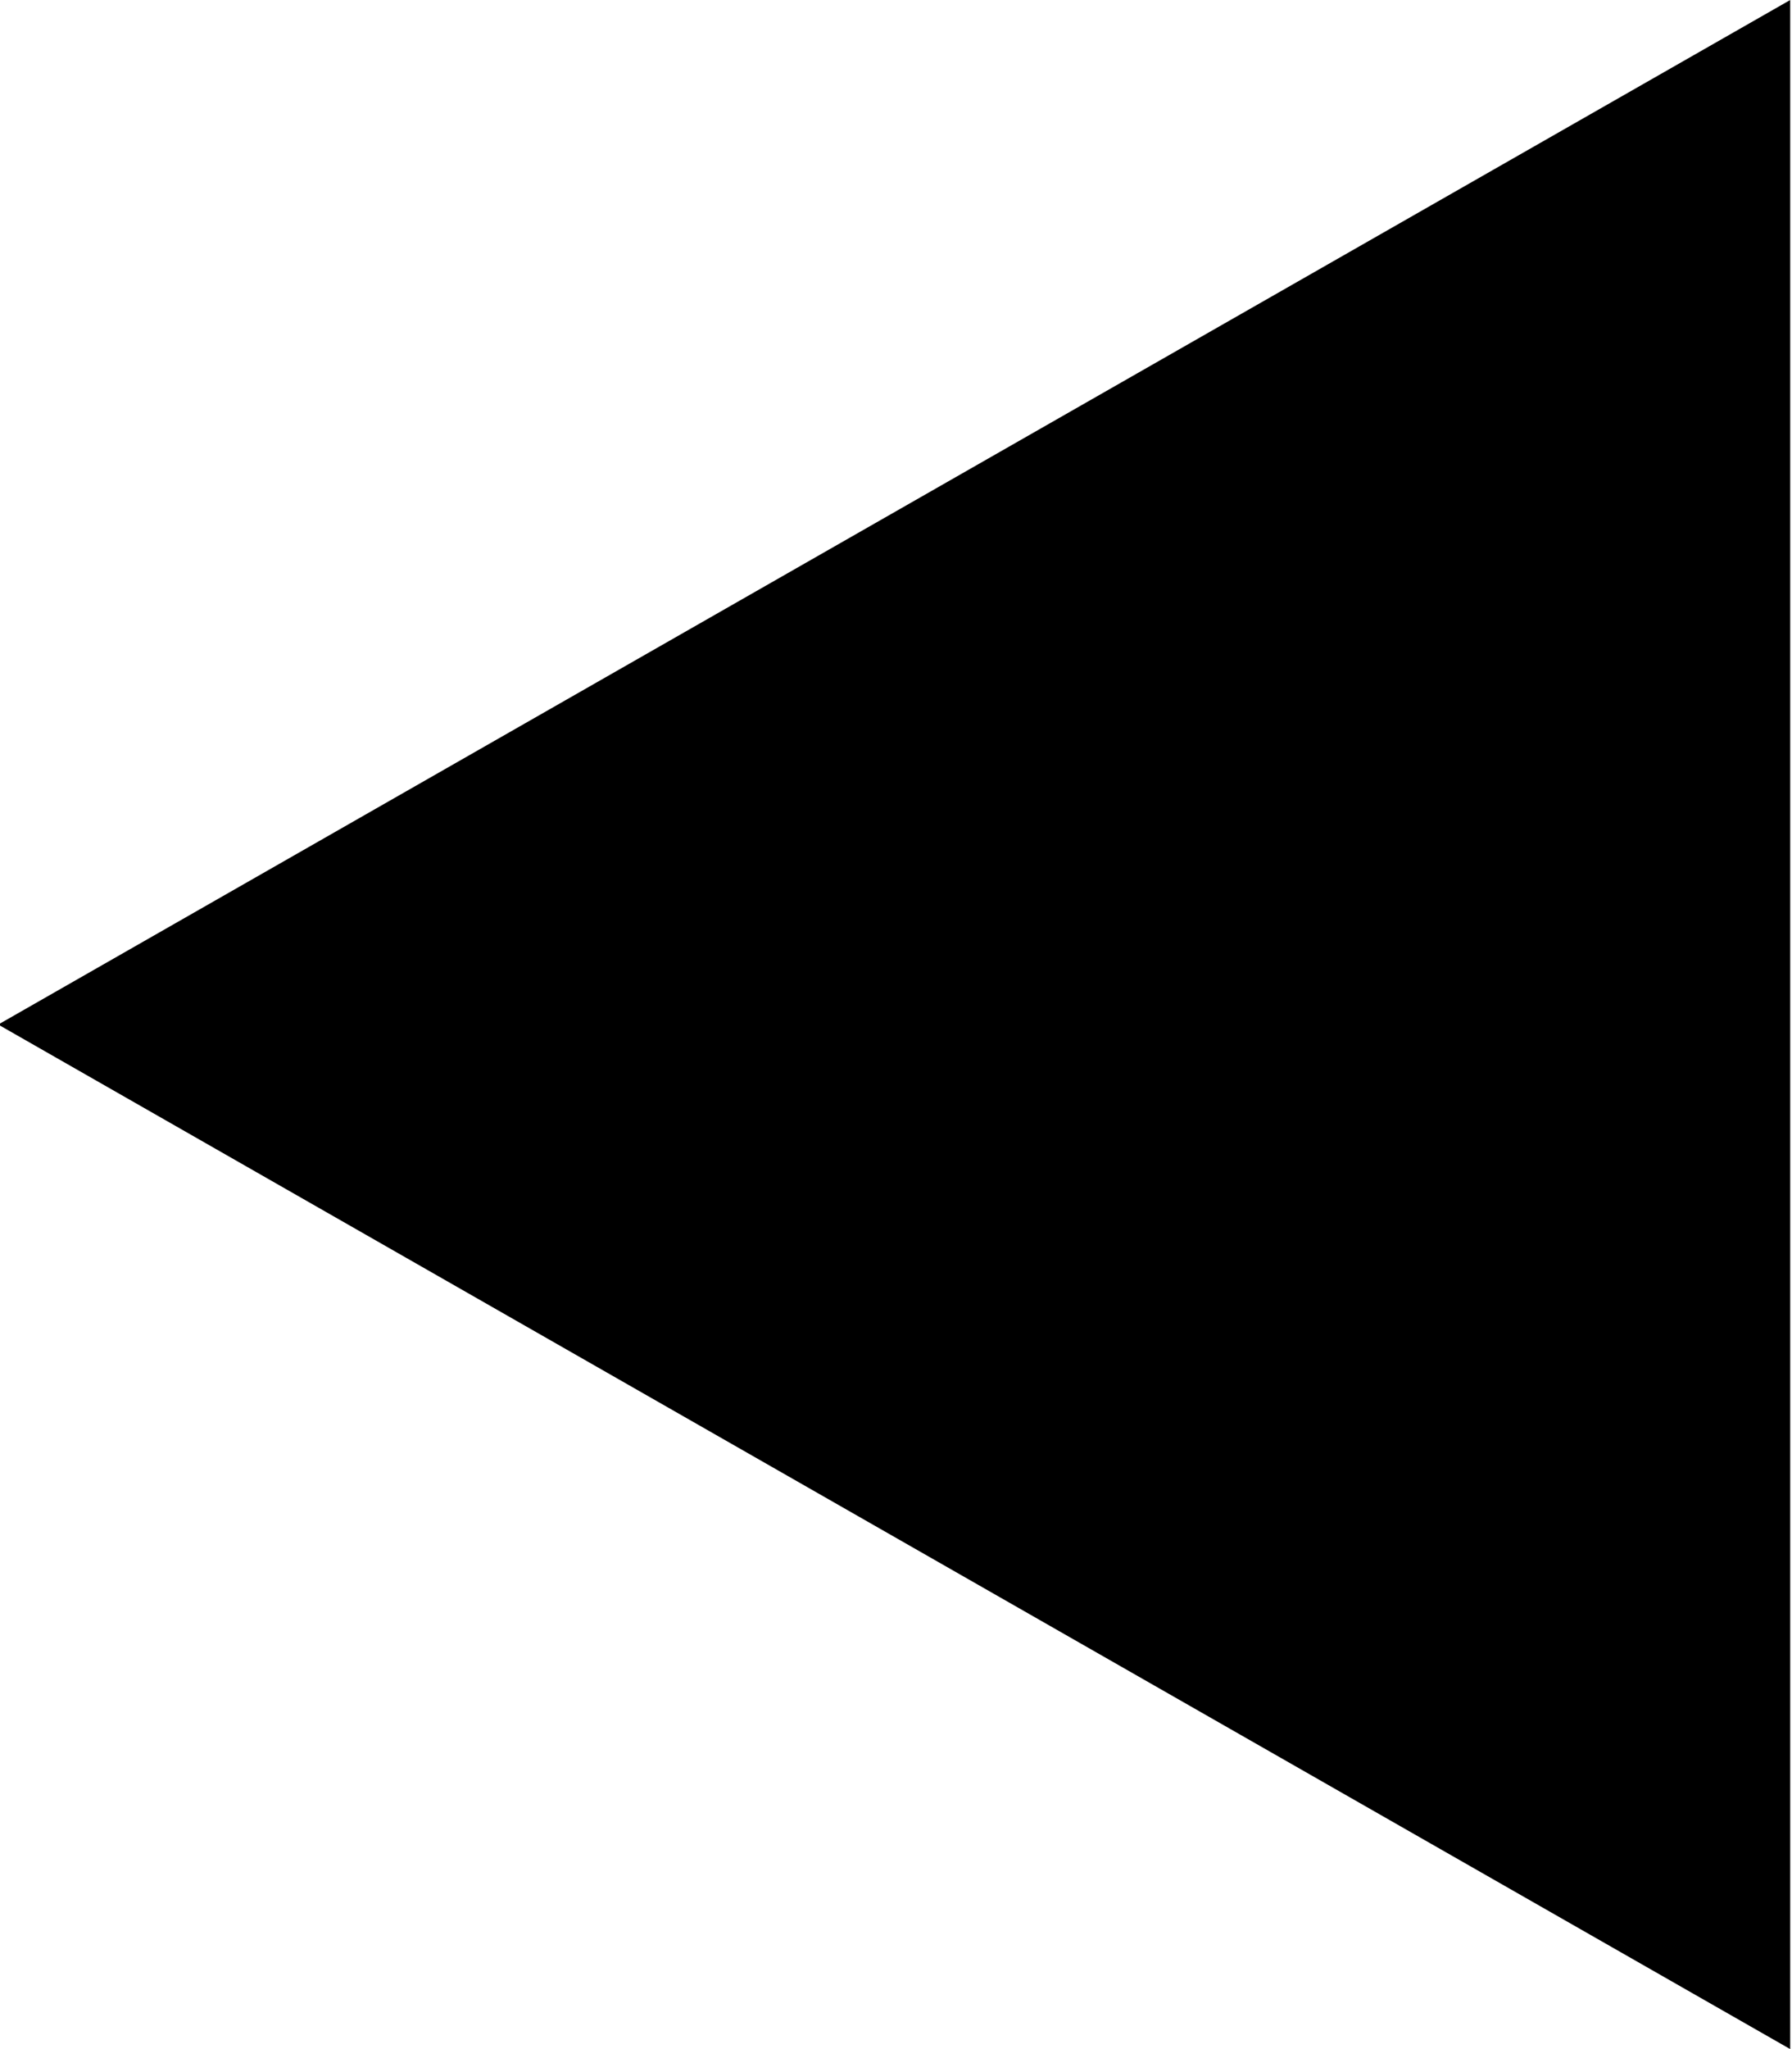 <svg xmlns="http://www.w3.org/2000/svg" width="7" height="8" viewBox="0 0 7 8">
<defs>
    <style>
      .cls-1 {
        fill: #000;
        fill-rule: evenodd;
      }
    </style>
  </defs>
  <path class="cls-1" d="M16.993,19l-7-4,7-4" transform="translate(-10 -11)"/>
</svg>
